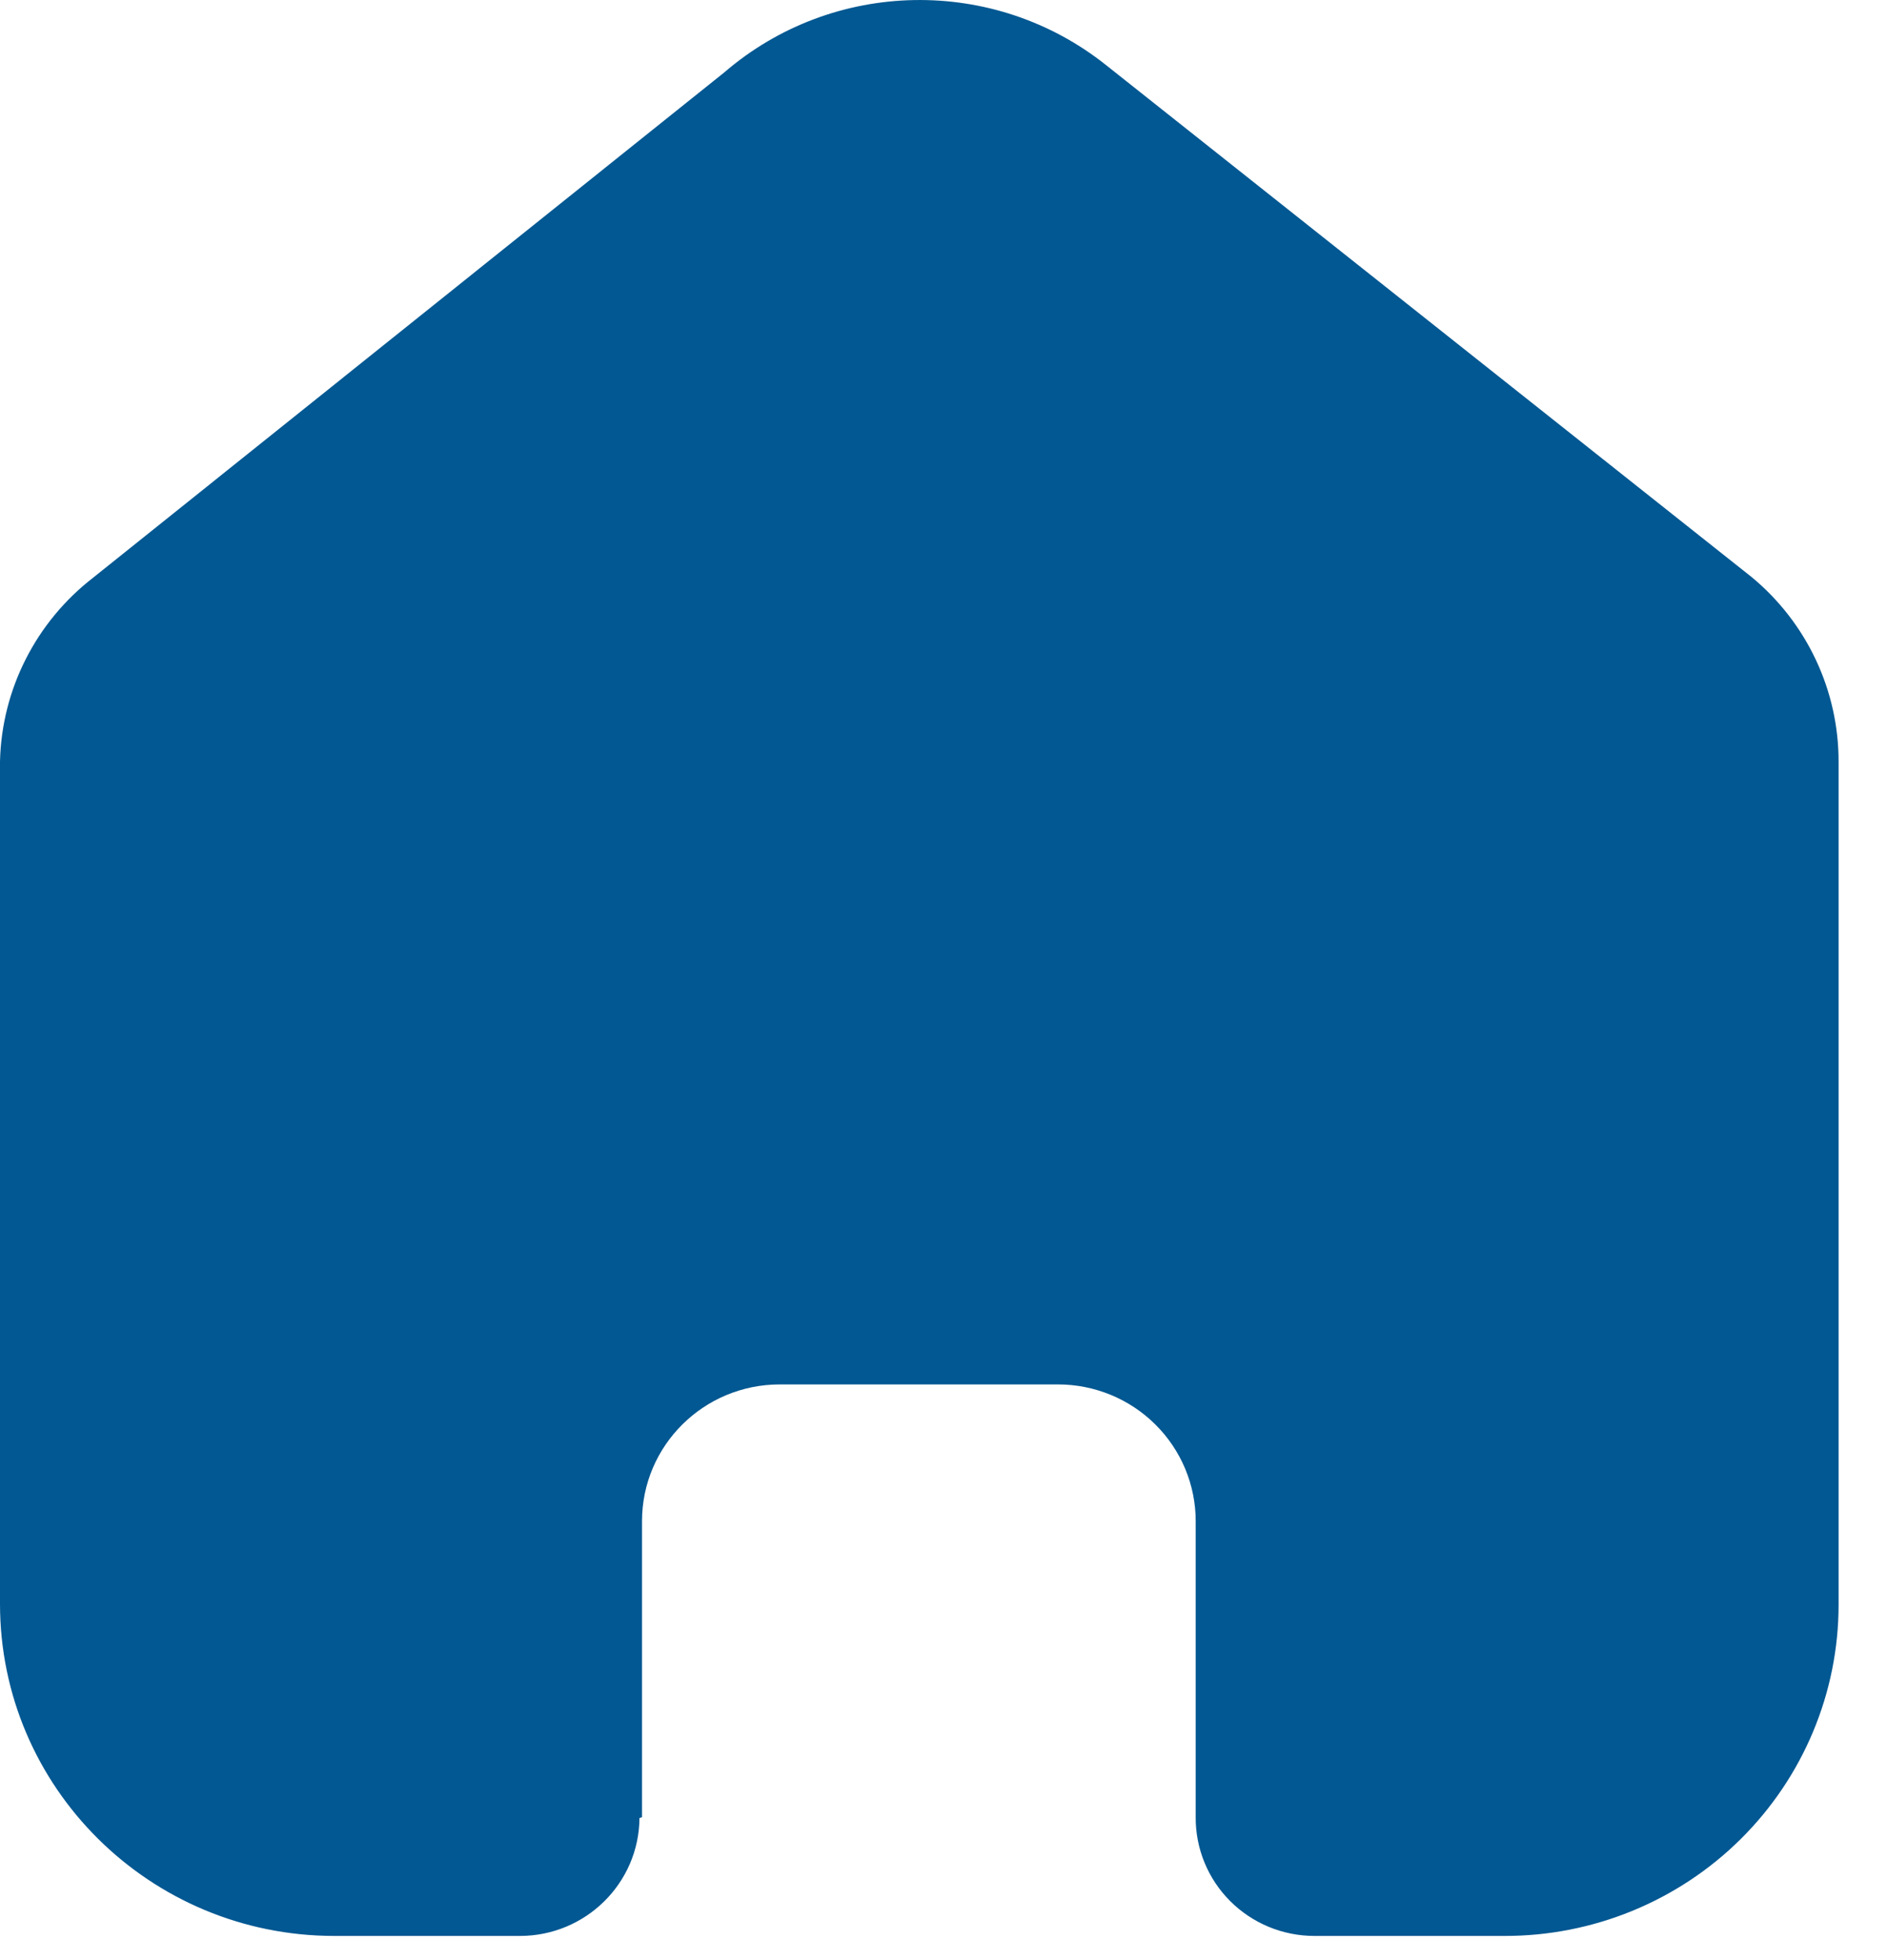 <svg width="26" height="27" viewBox="0 0 26 27" fill="none" xmlns="http://www.w3.org/2000/svg">
<path d="M8.846 25.031V20.954C8.846 19.913 9.696 19.07 10.745 19.07H14.577C15.08 19.07 15.563 19.268 15.919 19.622C16.275 19.975 16.475 20.454 16.475 20.954V25.031C16.472 25.464 16.643 25.88 16.95 26.187C17.257 26.494 17.675 26.667 18.111 26.667H20.725C21.946 26.67 23.118 26.191 23.983 25.334C24.847 24.478 25.333 23.316 25.333 22.104V10.489C25.333 9.51 24.896 8.581 24.14 7.953L15.245 0.901C13.698 -0.335 11.482 -0.295 9.981 0.996L1.289 7.953C0.497 8.563 0.023 9.494 0 10.489V22.092C0 24.619 2.063 26.667 4.608 26.667H7.163C8.068 26.667 8.804 25.942 8.811 25.043L8.846 25.031Z" fill="#025892"/>
</svg>
